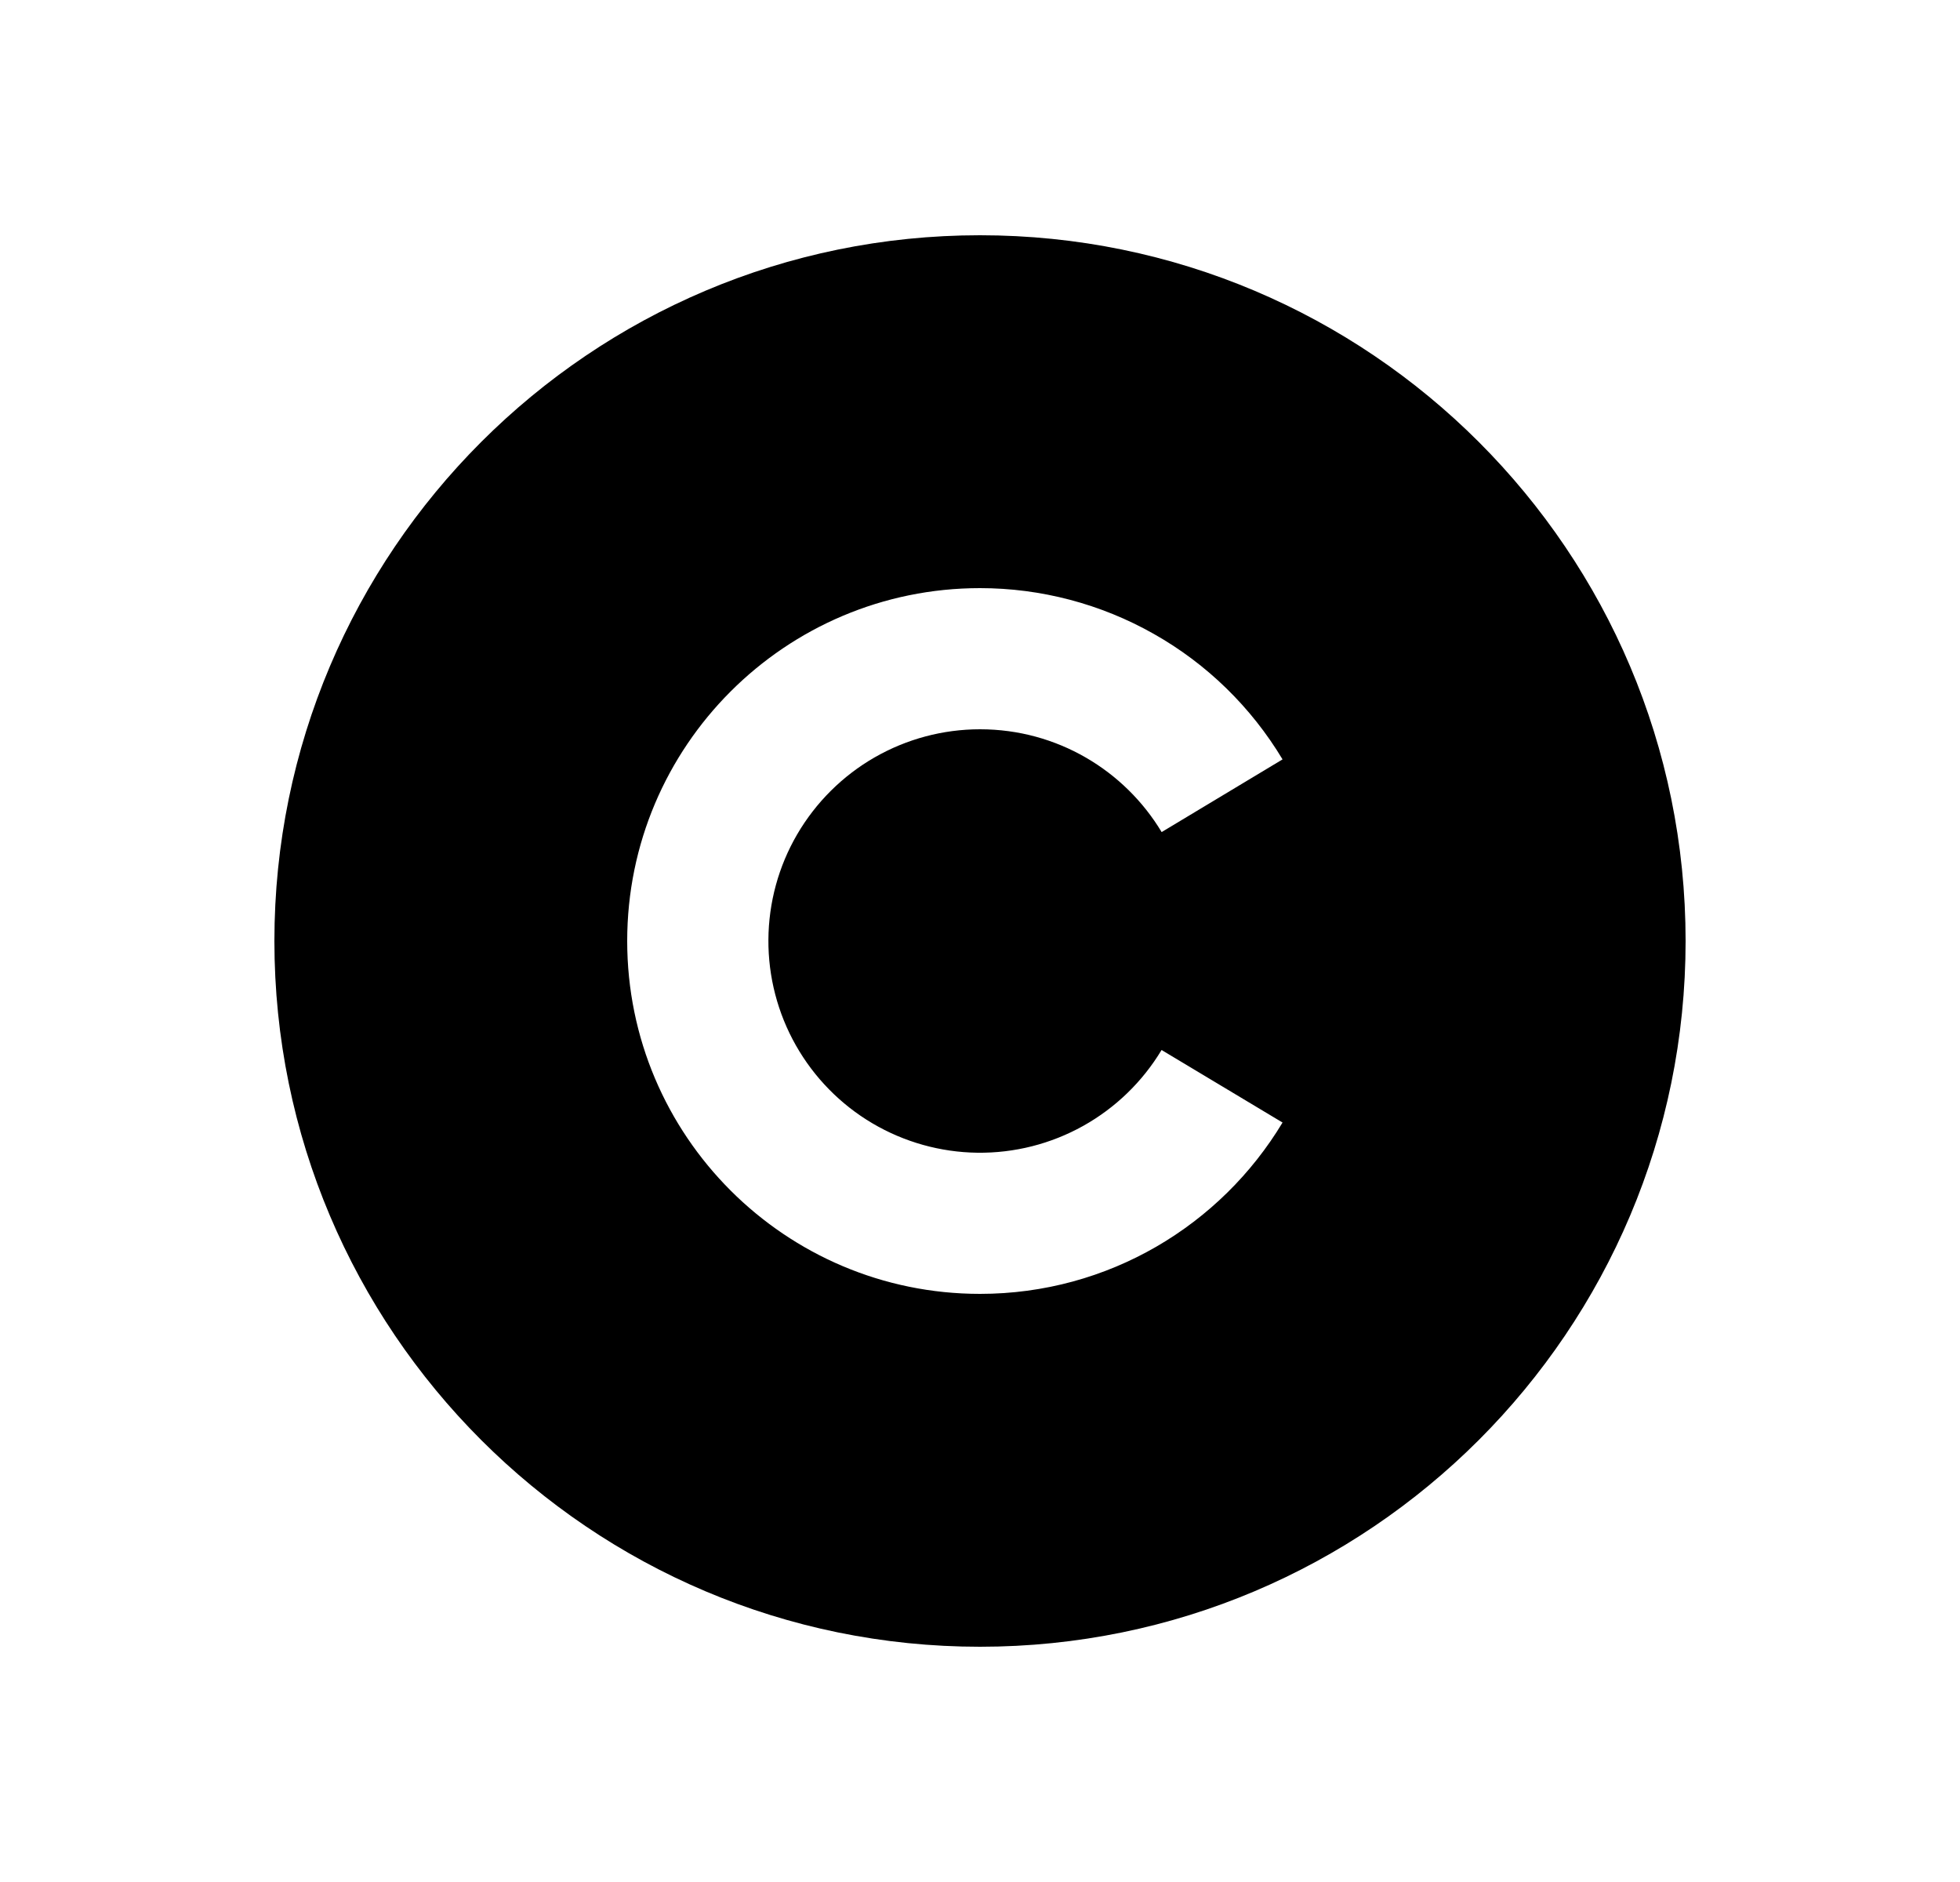 <svg width="25" height="24" viewBox="0 0 25 24" fill="none" xmlns="http://www.w3.org/2000/svg">
<path d="M12.5 3C17.468 3 21.5 7.032 21.5 12C21.5 16.968 17.468 21 12.5 21C7.532 21 3.5 16.968 3.5 12C3.5 7.032 7.532 3 12.5 3ZM12.5 7.5C10.016 7.5 8 9.516 8 12C8 14.484 10.016 16.5 12.5 16.5C14.138 16.5 15.572 15.624 16.359 14.315L14.816 13.39C14.573 13.794 14.228 14.128 13.816 14.358C13.404 14.588 12.938 14.706 12.466 14.7C11.995 14.694 11.532 14.564 11.126 14.324C10.72 14.084 10.384 13.741 10.151 13.33C9.919 12.92 9.798 12.455 9.801 11.983C9.804 11.511 9.93 11.048 10.168 10.64C10.406 10.233 10.746 9.894 11.155 9.659C11.564 9.424 12.028 9.3 12.5 9.3C13.484 9.3 14.345 9.826 14.817 10.611L16.359 9.684C15.959 9.018 15.394 8.466 14.717 8.084C14.041 7.701 13.277 7.5 12.5 7.5Z" fill="#0A0D14" style="fill:#0A0D14;fill:color(display-p3 0.039 0.051 0.078);fill-opacity:1;"/>
</svg>
